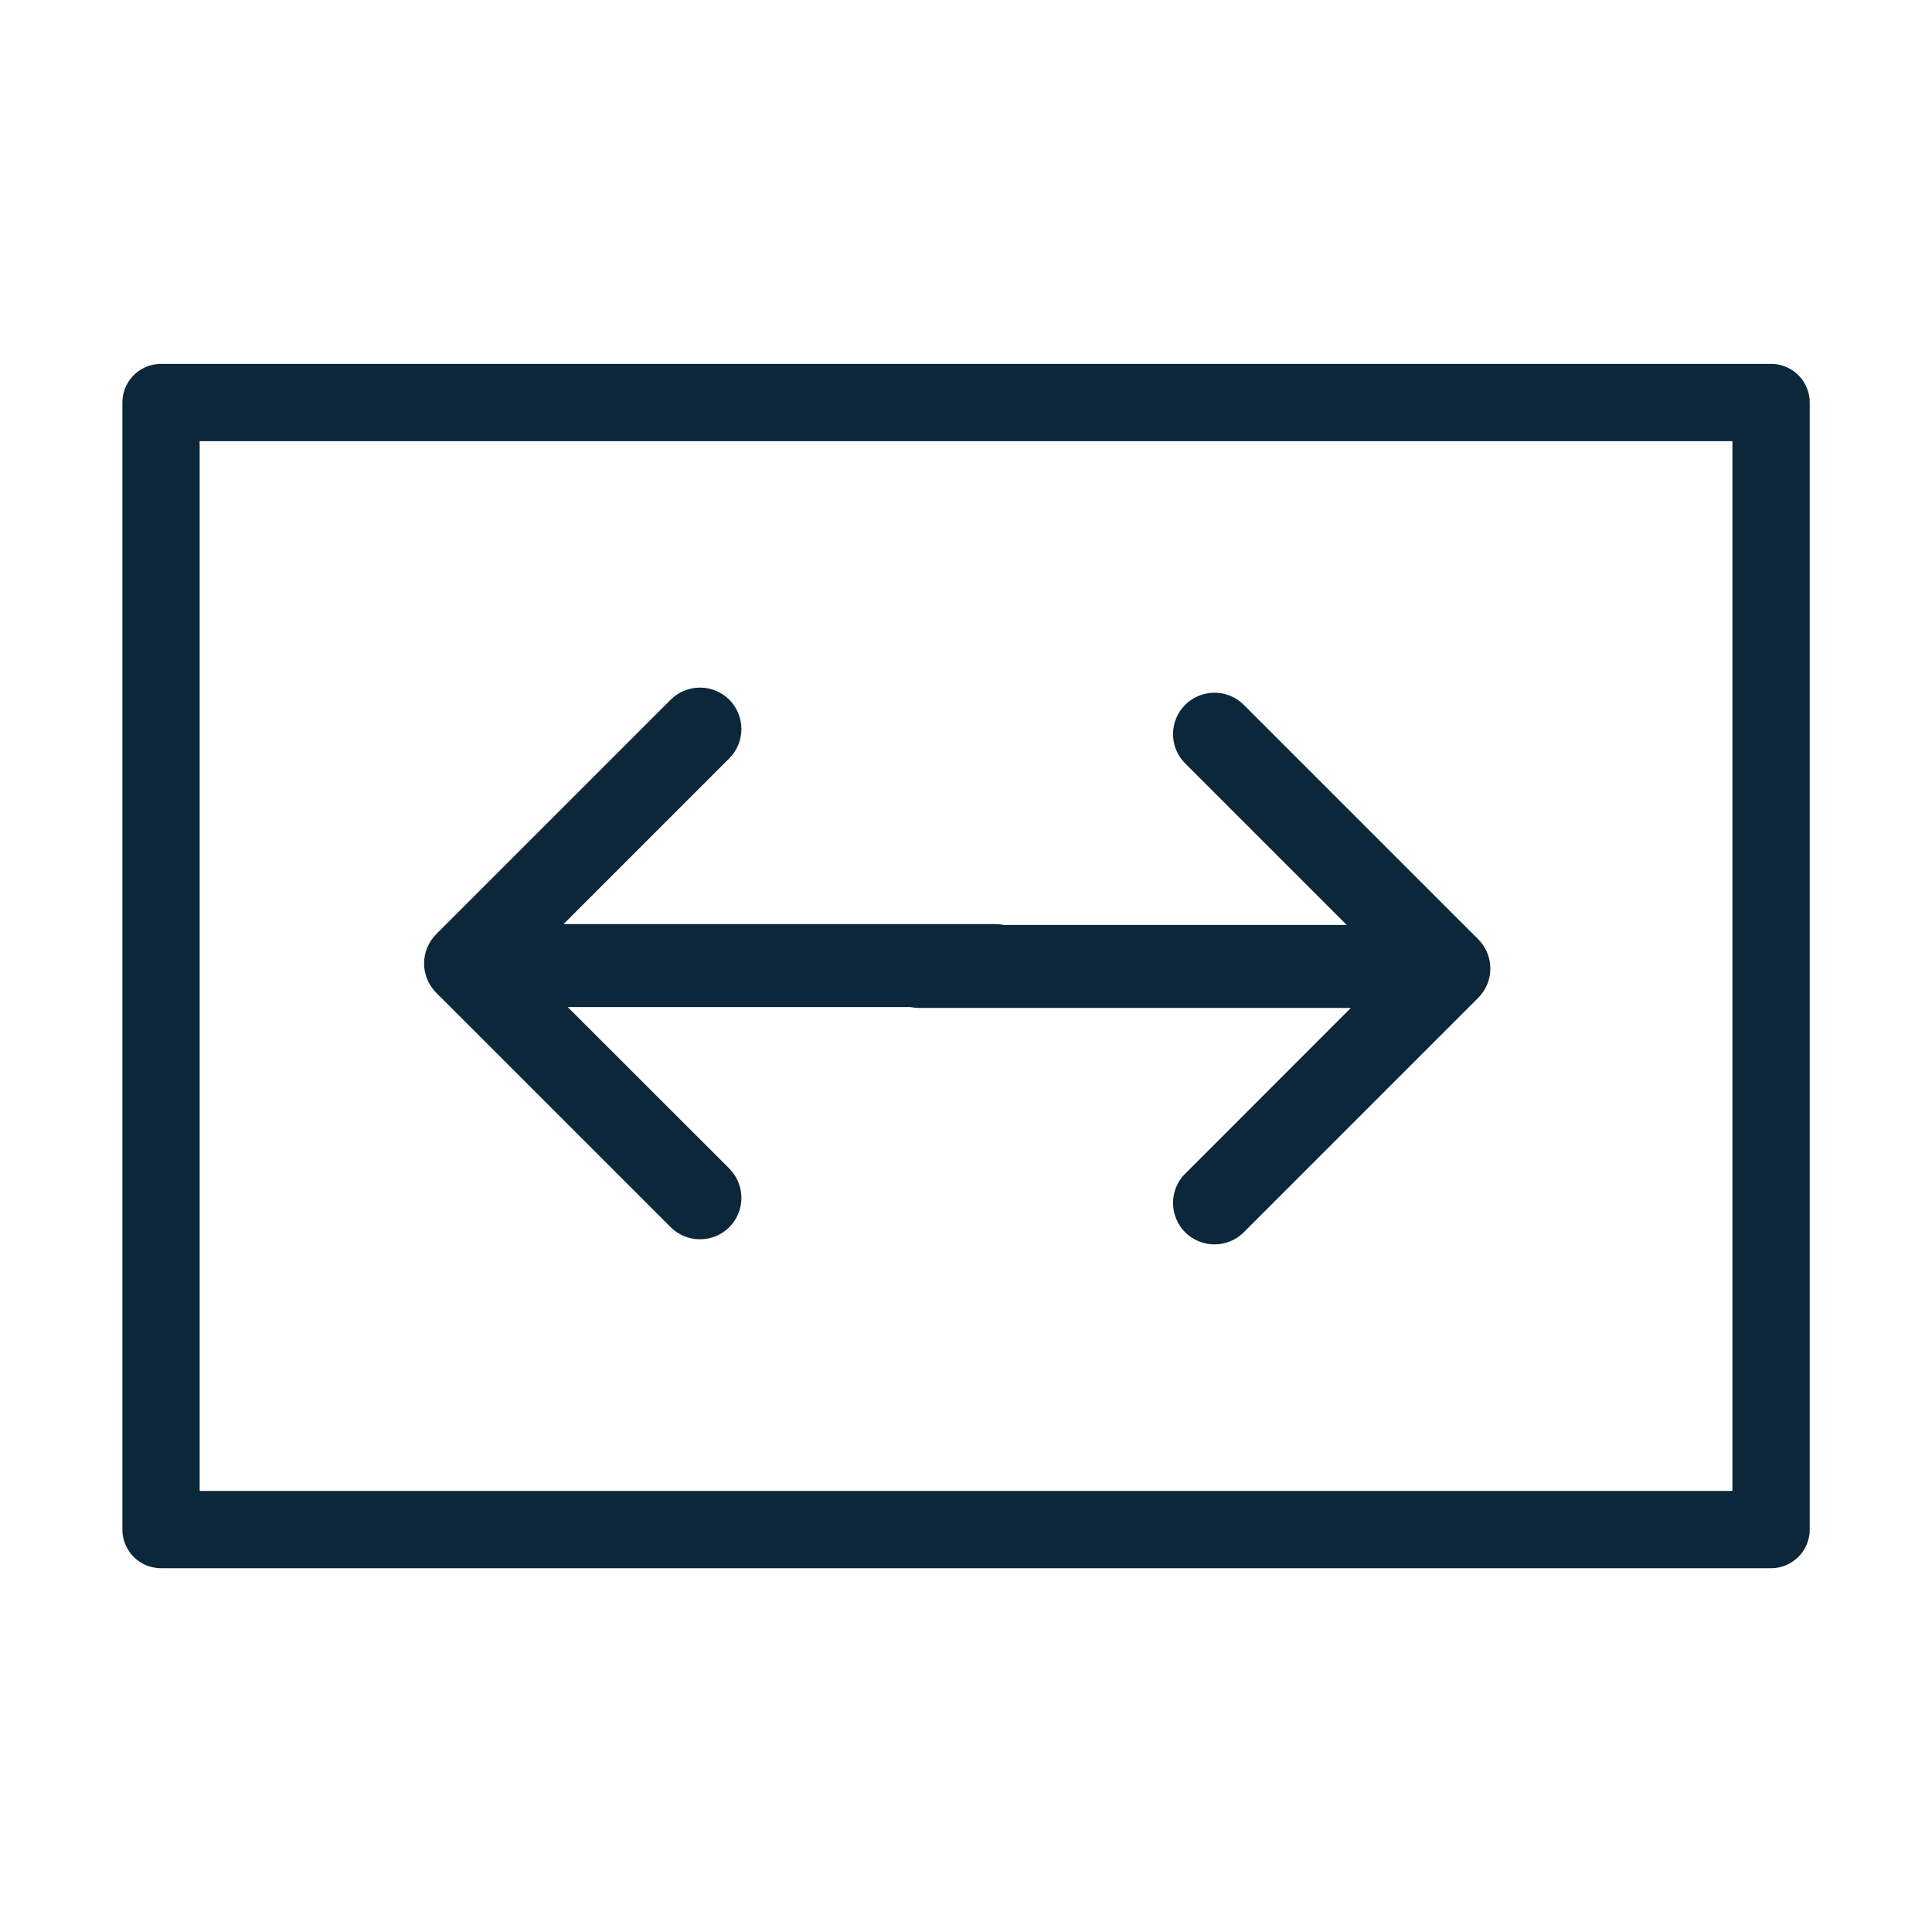 <svg width="20" height="20" viewBox="0 0 20 20" fill="none" xmlns="http://www.w3.org/2000/svg">
<path fill-rule="evenodd" clip-rule="evenodd" d="M15.299 9.719L15.302 9.723C15.383 9.803 15.428 9.913 15.428 10.026C15.428 10.14 15.383 10.249 15.302 10.33L12.875 12.757C12.795 12.837 12.686 12.882 12.572 12.882C12.458 12.882 12.349 12.837 12.269 12.757C12.188 12.676 12.143 12.567 12.143 12.453C12.143 12.339 12.188 12.23 12.269 12.15L13.984 10.434L9.517 10.434C9.403 10.434 9.293 10.389 9.213 10.308C9.132 10.228 9.087 10.118 9.087 10.005C9.087 9.891 9.132 9.781 9.213 9.701C9.293 9.62 9.403 9.575 9.517 9.575L13.941 9.575L12.269 7.903C12.188 7.822 12.143 7.713 12.143 7.6C12.143 7.486 12.188 7.377 12.269 7.296C12.349 7.216 12.458 7.171 12.572 7.171C12.686 7.171 12.795 7.216 12.875 7.296L15.262 9.683C15.268 9.689 15.275 9.695 15.281 9.701C15.287 9.707 15.293 9.713 15.299 9.719Z" fill="#0C2739"/>
<path fill-rule="evenodd" clip-rule="evenodd" d="M4.52 10.281L4.516 10.277C4.436 10.197 4.39 10.087 4.39 9.974C4.39 9.86 4.436 9.751 4.516 9.67L6.943 7.243C7.023 7.163 7.132 7.118 7.246 7.118C7.36 7.118 7.469 7.163 7.55 7.243C7.63 7.324 7.675 7.433 7.675 7.547C7.675 7.661 7.63 7.77 7.55 7.85L5.834 9.566L10.302 9.566C10.415 9.566 10.525 9.611 10.605 9.692C10.686 9.772 10.731 9.882 10.731 9.995C10.731 10.109 10.686 10.219 10.605 10.299C10.525 10.38 10.415 10.425 10.302 10.425L5.877 10.425L7.55 12.097C7.63 12.178 7.675 12.287 7.675 12.4C7.675 12.514 7.63 12.623 7.55 12.704C7.469 12.784 7.36 12.829 7.246 12.829C7.132 12.829 7.023 12.784 6.943 12.704L4.556 10.317C4.55 10.311 4.543 10.306 4.537 10.299C4.531 10.293 4.525 10.287 4.52 10.281Z" fill="#0C2739"/>
<rect x="1.667" y="4.167" width="16.667" height="11.667" stroke="#0C2739" stroke-width="0.8" stroke-linecap="round" stroke-linejoin="round"/>
</svg>

